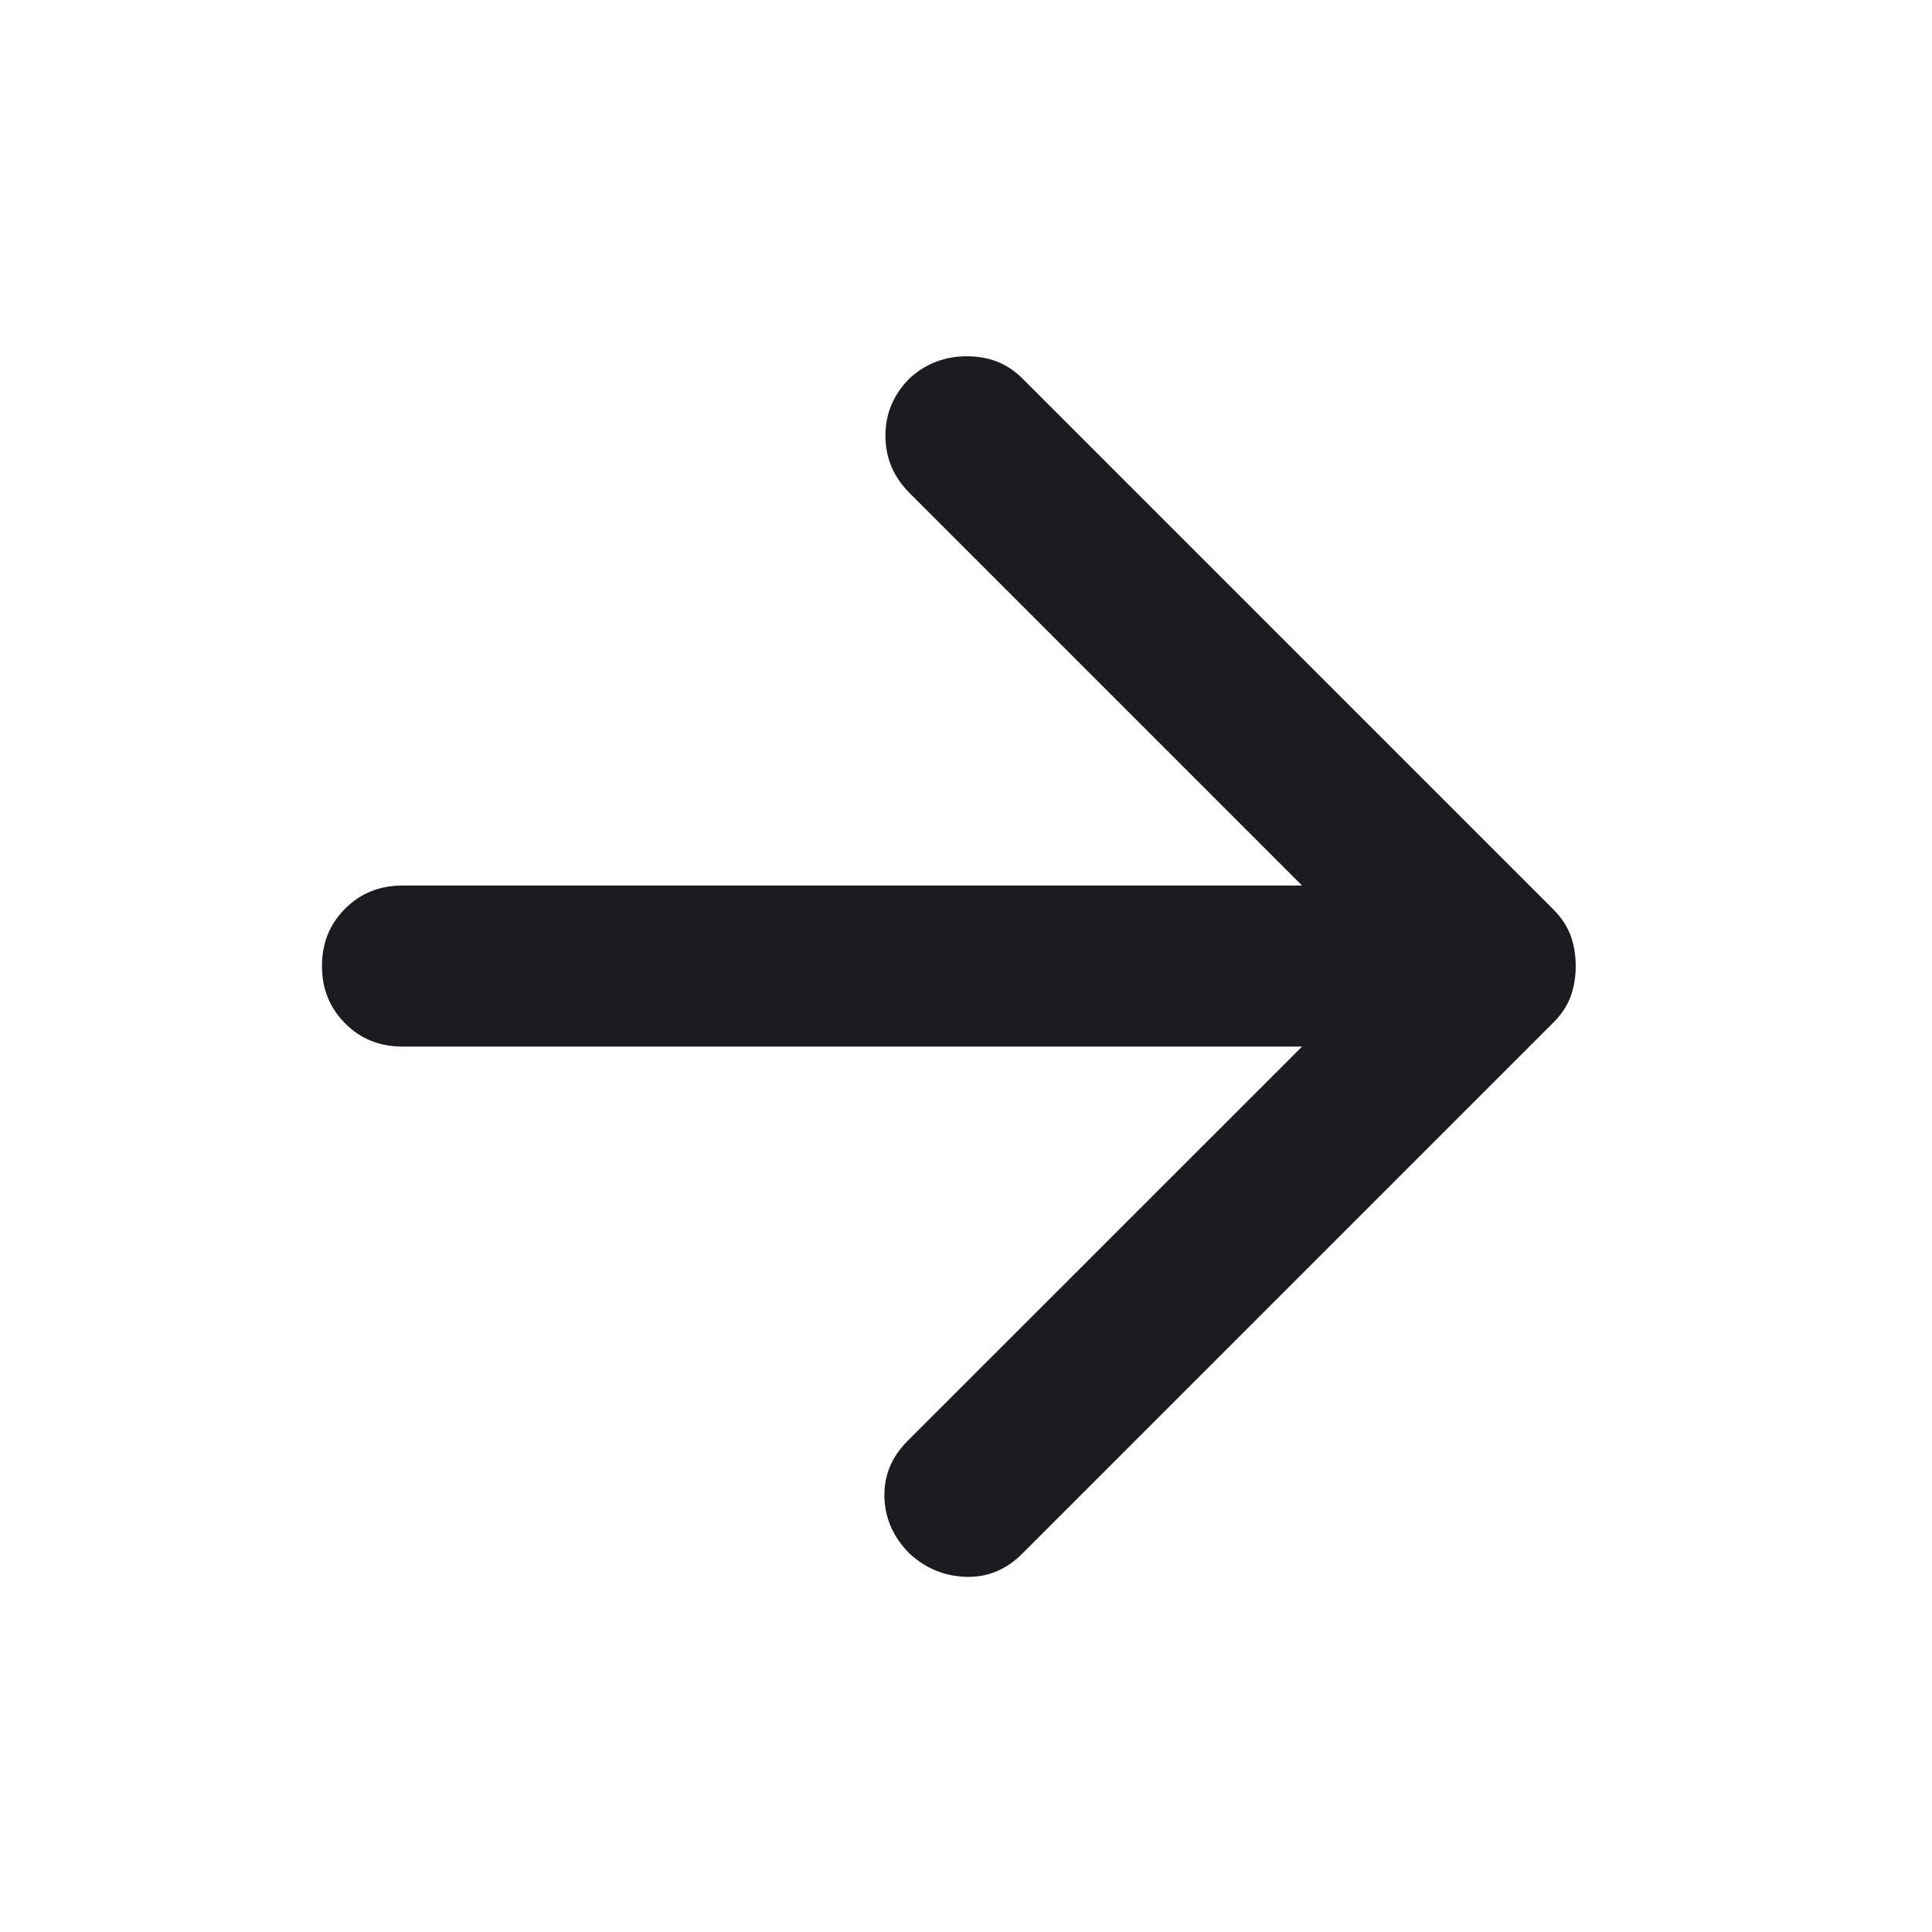 <svg width="17" height="17" viewBox="0 0 17 17" fill="none" xmlns="http://www.w3.org/2000/svg">
<mask id="mask0_389_3327" style="mask-type:alpha" maskUnits="userSpaceOnUse" x="0" y="0" width="17" height="17">
<rect width="17" height="17" transform="matrix(0 -1 -1 0 17 17)" fill="#D9D9D9"/>
</mask>
<g mask="url(#mask0_389_3327)">
<path d="M11.457 9.209L7.986 12.679C7.844 12.821 7.777 12.986 7.782 13.175C7.788 13.364 7.862 13.529 8.004 13.671C8.145 13.801 8.311 13.869 8.5 13.875C8.688 13.88 8.854 13.813 8.995 13.671L13.67 8.996C13.741 8.925 13.791 8.848 13.821 8.766C13.851 8.683 13.865 8.595 13.865 8.5C13.865 8.406 13.851 8.317 13.821 8.235C13.791 8.152 13.741 8.075 13.67 8.004L8.995 3.329C8.866 3.199 8.703 3.135 8.508 3.135C8.314 3.135 8.145 3.199 8.004 3.329C7.862 3.471 7.791 3.639 7.791 3.834C7.791 4.029 7.862 4.197 8.004 4.339L11.457 7.792L3.541 7.792C3.341 7.792 3.172 7.86 3.037 7.995C2.901 8.131 2.833 8.299 2.833 8.5C2.833 8.701 2.901 8.869 3.037 9.005C3.172 9.141 3.341 9.209 3.541 9.209L11.457 9.209Z" fill="#1C1B1F"/>
</g>
</svg>
